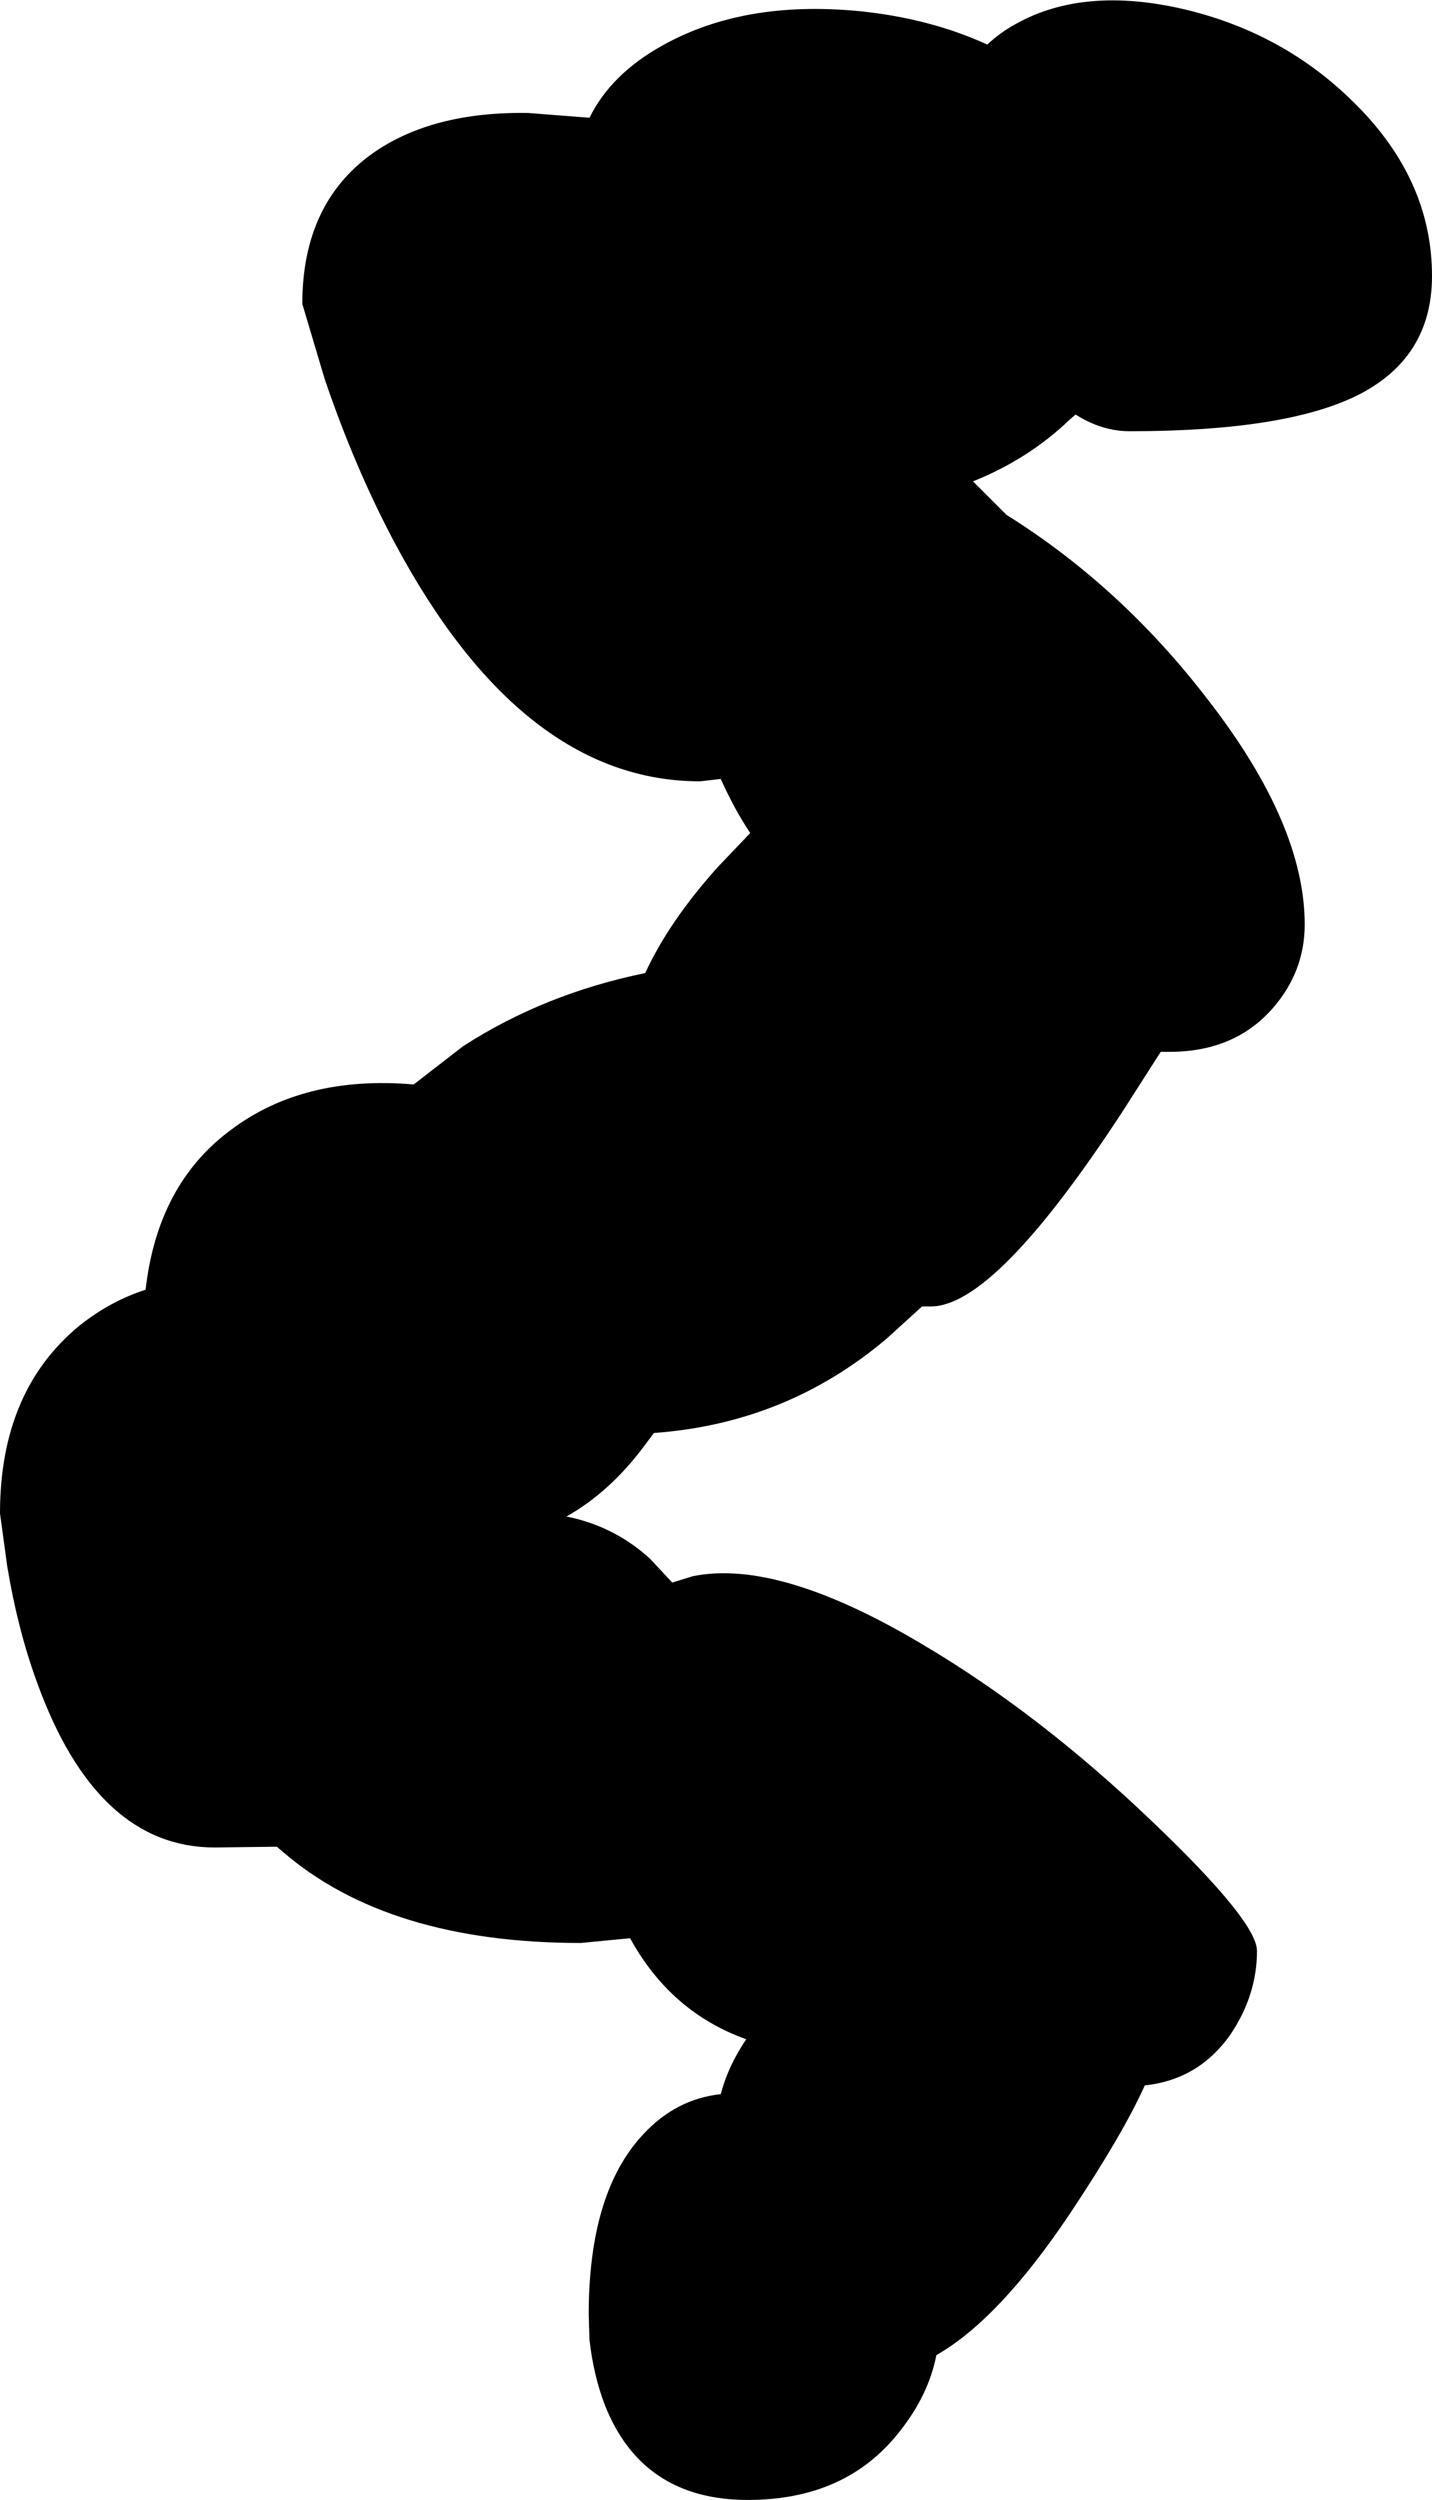 <?xml version="1.0" encoding="UTF-8" standalone="no"?>
<svg xmlns:xlink="http://www.w3.org/1999/xlink" height="157.1px" width="90.0px" xmlns="http://www.w3.org/2000/svg">
  <g transform="matrix(1.0, 0.0, 0.0, 1.0, -8.0, -44.9)">
    <path d="M93.3 69.75 Q88.75 72.0 79.0 72.0 77.25 72.0 75.6 70.95 L75.25 71.25 Q72.65 73.75 69.15 75.15 L71.25 77.25 Q78.45 81.75 83.9 88.85 90.0 96.7 90.0 103.0 90.0 105.95 88.0 108.25 85.6 111.0 81.5 111.0 L80.95 111.0 78.55 114.75 Q70.55 127.0 66.5 127.0 L65.95 127.0 63.75 129.0 Q57.45 134.35 49.1 134.95 L48.5 135.75 Q46.35 138.65 43.6 140.2 46.6 140.8 48.85 142.85 L50.25 144.35 51.55 143.95 Q56.95 142.85 66.0 148.25 73.35 152.6 80.45 159.4 87.0 165.65 87.0 167.5 87.0 170.3 85.3 172.8 83.3 175.6 79.95 175.95 78.55 179.05 75.25 184.0 70.8 190.65 66.85 192.9 66.35 195.45 64.5 197.75 61.15 202.0 55.0 202.0 48.35 202.0 46.0 196.0 45.3 194.15 45.05 191.95 L45.0 190.35 Q45.0 182.65 48.45 179.0 50.5 176.8 53.3 176.5 53.75 174.75 54.9 173.05 50.15 171.35 47.6 166.7 L44.5 167.0 Q32.4 167.0 25.75 161.25 L25.4 160.95 21.5 161.0 Q14.05 161.0 10.3 150.55 9.1 147.25 8.45 143.3 L8.0 140.0 Q8.0 132.3 13.0 128.2 14.95 126.65 17.15 125.95 17.9 119.35 22.45 115.95 27.05 112.45 34.0 113.05 L37.1 110.65 Q42.2 107.35 48.55 106.05 50.05 102.8 53.1 99.4 L55.15 97.25 Q54.15 95.75 53.3 93.85 L52.0 94.0 Q40.8 94.0 32.8 79.0 30.3 74.3 28.4 68.7 L27.0 64.0 Q27.0 57.7 31.4 54.55 35.15 51.9 41.2 52.0 L45.05 52.3 Q46.4 49.55 49.65 47.75 54.75 44.9 62.0 45.6 66.45 46.05 70.05 47.7 70.85 46.95 71.85 46.4 76.15 44.0 82.5 45.5 88.75 47.0 93.15 51.4 98.0 56.2 98.0 62.25 98.0 67.4 93.3 69.75" fill="#000000" fill-rule="evenodd" stroke="none"/>
  </g>
</svg>
